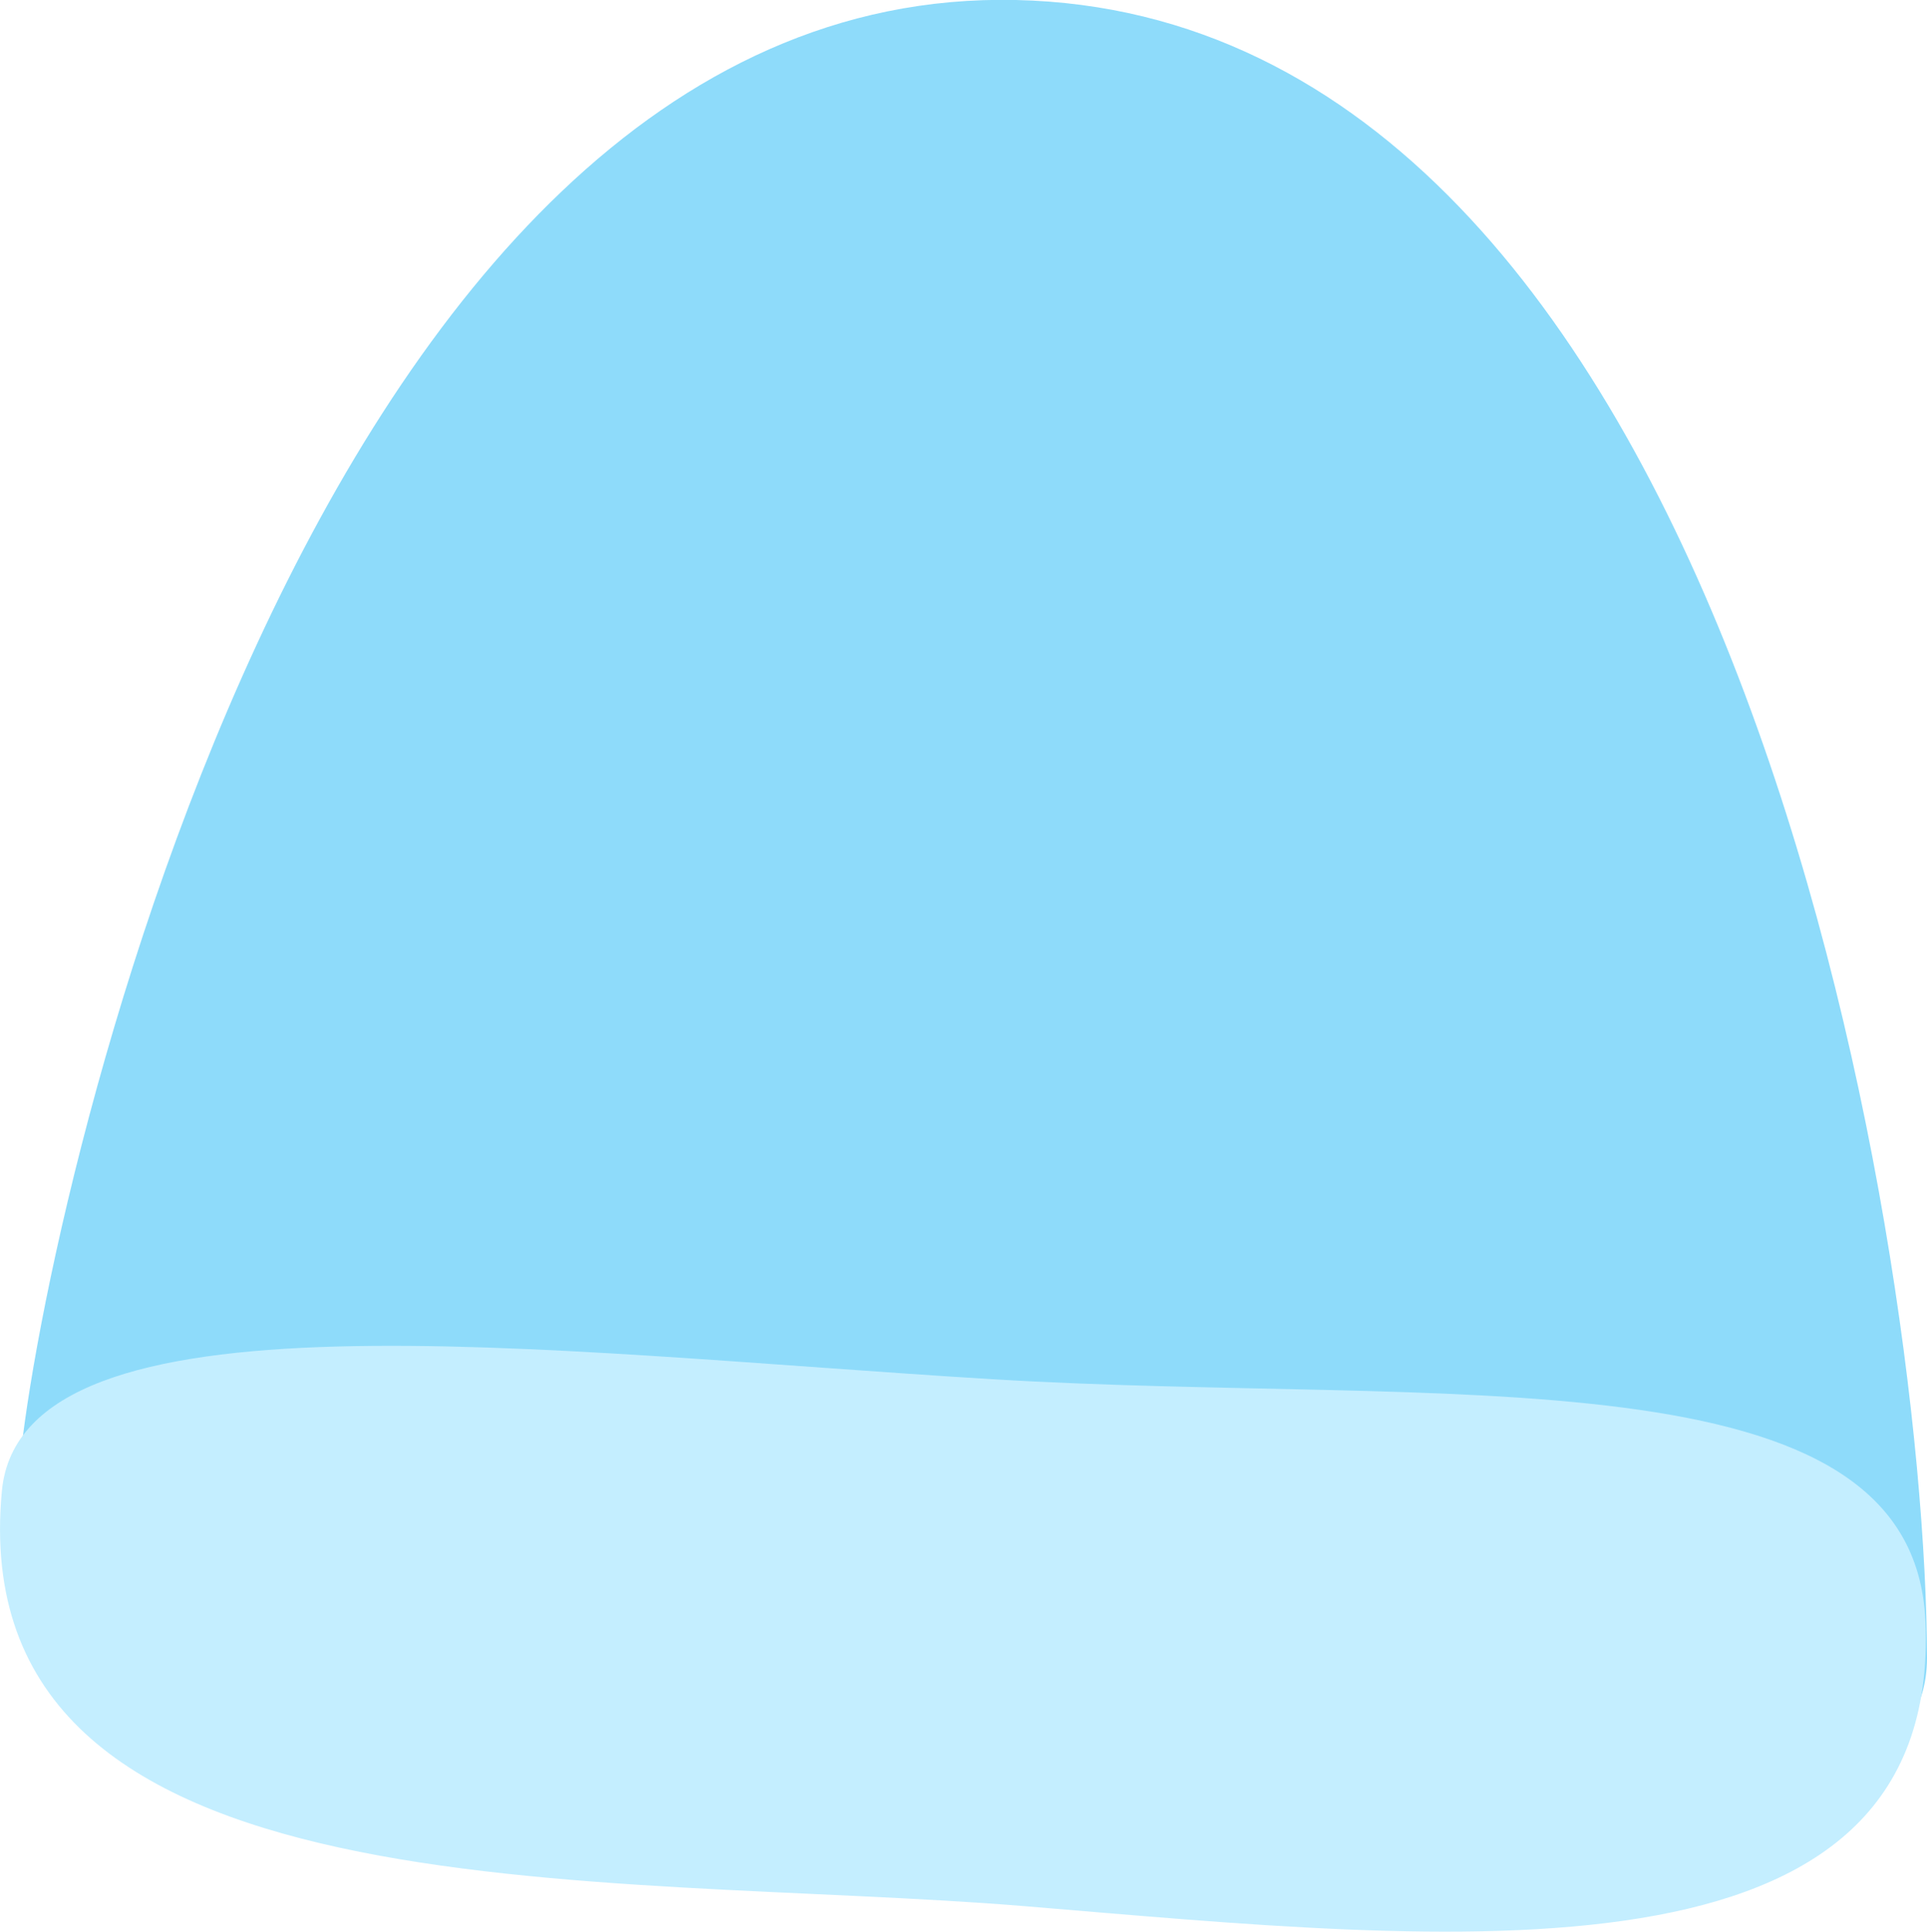 <?xml version="1.0" encoding="UTF-8"?><svg id="Layer_2" xmlns="http://www.w3.org/2000/svg" viewBox="0 0 61.15 61.29"><defs><style>.cls-1{fill:#8edbfa;}.cls-2{isolation:isolate;}.cls-3{fill:#c4eeff;}</style></defs><g id="Layer_1-2"><g id="Layer_1-3"><path class="cls-1" d="M32.24,0C9.64-.51,1.14,39.42,.59,46.87c-.54,7.44,60.6,19.1,60.56,5.73C61.12,39.23,54.85,.5,32.24,0Z"/><g class="cls-2"><path class="cls-3" d="M31.52,43.76c-14.25-.86-30.83-3.09-31.46,3.54-1.3,13.73,19.06,12.07,32.49,13.18,13.42,1.11,29.06,2.91,28.55-9.03-.36-8.71-15.32-6.83-29.58-7.69Z"/></g></g></g></svg>